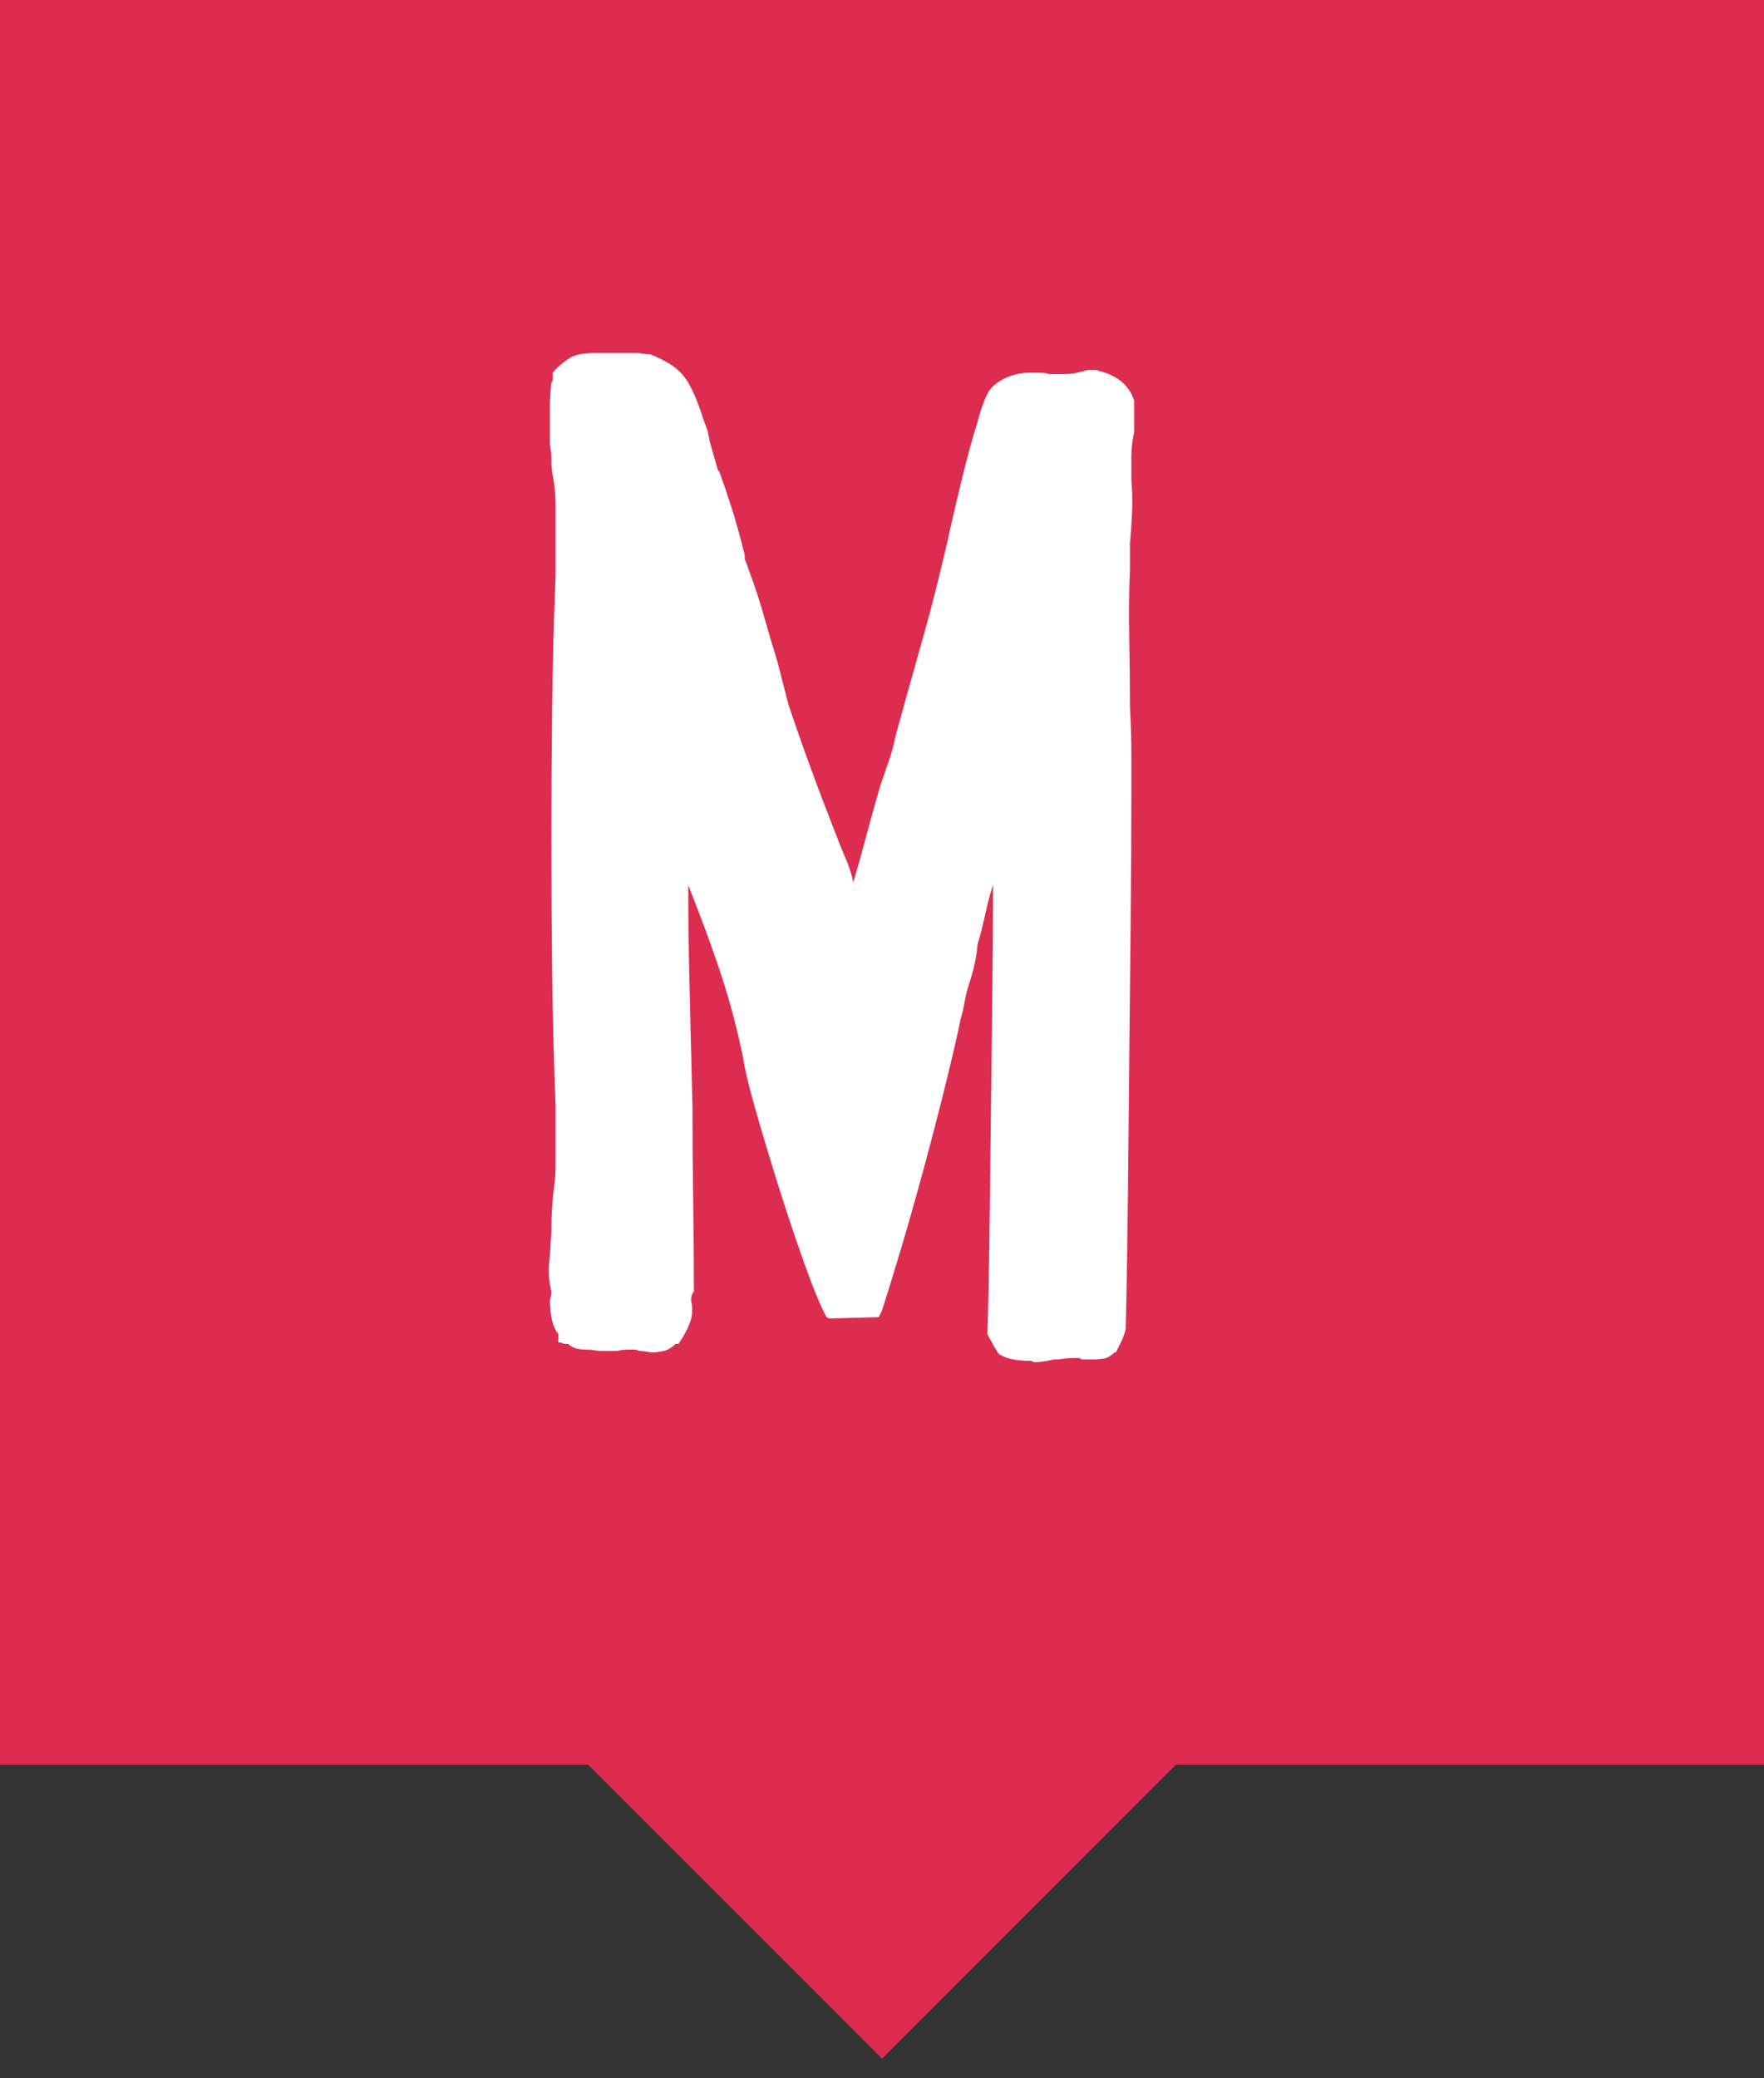 <?xml version="1.0" encoding="UTF-8" standalone="no"?>
<svg width="45px" height="53px" viewBox="0 0 45 53" version="1.1" xmlns="http://www.w3.org/2000/svg" xmlns:xlink="http://www.w3.org/1999/xlink">
    <rect x="0" y="0" width="45" height="53" fill="#333333" stroke="none"/>
    <!-- Generator: Sketch Beta 3.6 (26304) - http://www.bohemiancoding.com/sketch -->
    <title>Group 2</title>
    <desc>Created with Sketch Beta.</desc>
    <defs></defs>
    <g id="Page-1" stroke="none" stroke-width="1" fill="none" fill-rule="evenodd">
        <g id="Group-2">
            <g id="event">
                <g id="Page-1">
                    <g id="Group">
                        <path d="M0,0 L0,45 L15,45 L22.5,52.5 L30,45 L45,45 L45,0 L0,0 L0,0 Z" id="Fill-1" fill="#DC2D50"></path>
                        <path d="M28.933,11.016 C28.885,11.232 28.861,11.442 28.861,11.646 L28.861,12.24 C28.885,12.504 28.891,12.774 28.879,13.05 C28.867,13.326 28.849,13.596 28.825,13.86 L28.825,14.544 C28.801,15.072 28.795,15.636 28.807,16.236 C28.819,16.836 28.825,17.436 28.825,18.036 C28.849,18.444 28.861,18.84 28.861,19.224 L28.861,20.34 C28.861,21.3 28.855,22.356 28.843,23.508 C28.831,24.66 28.819,25.842 28.807,27.054 C28.795,28.266 28.783,29.46 28.771,30.636 C28.759,31.812 28.741,32.892 28.717,33.876 C28.693,33.996 28.657,34.104 28.609,34.2 C28.561,34.296 28.513,34.392 28.465,34.488 L28.429,34.488 C28.333,34.584 28.237,34.638 28.141,34.65 C28.045,34.662 27.961,34.668 27.889,34.668 L27.601,34.668 L27.529,34.632 L27.385,34.632 C27.289,34.632 27.205,34.638 27.133,34.65 C27.061,34.662 26.977,34.668 26.881,34.668 C26.689,34.716 26.521,34.74 26.377,34.74 L26.305,34.704 C25.921,34.704 25.645,34.644 25.477,34.524 C25.429,34.452 25.381,34.374 25.333,34.29 C25.285,34.206 25.237,34.116 25.189,34.02 C25.213,33.252 25.231,32.37 25.243,31.374 C25.255,30.378 25.267,29.364 25.279,28.332 C25.291,27.3 25.303,26.28 25.315,25.272 C25.327,24.264 25.333,23.364 25.333,22.572 C25.285,22.692 25.219,22.938 25.135,23.31 C25.051,23.682 24.985,23.94 24.937,24.084 C24.913,24.396 24.841,24.732 24.721,25.092 C24.673,25.236 24.637,25.38 24.613,25.524 C24.589,25.668 24.553,25.824 24.505,25.992 C24.433,26.352 24.313,26.874 24.145,27.558 C23.977,28.242 23.791,28.962 23.587,29.718 C23.383,30.474 23.179,31.194 22.975,31.878 C22.771,32.562 22.609,33.084 22.489,33.444 L22.417,33.588 L21.157,33.624 L21.085,33.588 C20.941,33.324 20.761,32.892 20.545,32.292 C20.329,31.692 20.113,31.05 19.897,30.366 C19.681,29.682 19.483,29.028 19.303,28.404 C19.123,27.78 19.009,27.312 18.961,27 C18.817,26.28 18.631,25.572 18.403,24.876 C18.175,24.18 17.893,23.412 17.557,22.572 C17.557,23.412 17.569,24.318 17.593,25.29 C17.617,26.262 17.641,27.24 17.665,28.224 C17.665,29.016 17.671,29.808 17.683,30.6 C17.695,31.392 17.701,32.172 17.701,32.94 C17.653,32.988 17.629,33.06 17.629,33.156 C17.677,33.372 17.665,33.57 17.593,33.75 C17.521,33.93 17.425,34.104 17.305,34.272 L17.233,34.272 C17.137,34.368 17.035,34.428 16.927,34.452 C16.819,34.476 16.729,34.488 16.657,34.488 C16.609,34.488 16.555,34.482 16.495,34.47 C16.435,34.458 16.381,34.452 16.333,34.452 C16.309,34.452 16.285,34.446 16.261,34.434 C16.237,34.422 16.213,34.416 16.189,34.416 L16.081,34.416 C15.913,34.416 15.805,34.428 15.757,34.452 L15.397,34.452 C15.301,34.452 15.223,34.446 15.163,34.434 C15.103,34.422 15.025,34.416 14.929,34.416 C14.737,34.416 14.593,34.368 14.497,34.272 L14.425,34.272 C14.377,34.272 14.341,34.26 14.317,34.236 L14.245,34.236 L14.245,34.2 L14.245,34.02 C14.101,33.852 14.029,33.552 14.029,33.12 C14.053,33.096 14.065,33.036 14.065,32.94 C13.993,32.652 13.981,32.34 14.029,32.004 L14.065,31.392 C14.065,31.2 14.071,31.008 14.083,30.816 C14.095,30.624 14.113,30.432 14.137,30.24 C14.161,30.072 14.173,29.898 14.173,29.718 L14.173,29.124 L14.173,28.188 C14.125,26.964 14.095,25.764 14.083,24.588 C14.071,23.412 14.065,22.332 14.065,21.348 C14.065,20.436 14.071,19.398 14.083,18.234 C14.095,17.07 14.125,15.888 14.173,14.688 L14.173,13.644 L14.173,13.14 L14.173,12.852 C14.173,12.732 14.167,12.612 14.155,12.492 C14.143,12.372 14.125,12.252 14.101,12.132 C14.077,12.012 14.065,11.88 14.065,11.736 C14.065,11.592 14.053,11.46 14.029,11.34 L14.029,11.016 L14.029,10.386 C14.029,10.182 14.041,9.972 14.065,9.756 C14.089,9.732 14.101,9.708 14.101,9.684 L14.101,9.504 C14.221,9.36 14.377,9.228 14.569,9.108 C14.713,9.036 14.929,9 15.217,9 L15.613,9 L15.937,9 L16.045,9 L16.225,9 C16.273,9 16.327,9.006 16.387,9.018 C16.447,9.03 16.513,9.036 16.585,9.036 C16.777,9.108 16.957,9.198 17.125,9.306 C17.293,9.414 17.437,9.564 17.557,9.756 C17.677,9.972 17.773,10.188 17.845,10.404 C17.917,10.62 17.989,10.824 18.061,11.016 C18.061,11.064 18.067,11.1 18.079,11.124 C18.091,11.148 18.097,11.184 18.097,11.232 L18.313,11.988 L18.349,12.024 C18.445,12.288 18.547,12.588 18.655,12.924 C18.763,13.26 18.877,13.668 18.997,14.148 L18.997,14.256 C19.021,14.304 19.057,14.4 19.105,14.544 C19.249,14.928 19.375,15.312 19.483,15.696 C19.591,16.08 19.705,16.464 19.825,16.848 C19.873,17.04 19.921,17.226 19.969,17.406 C20.017,17.586 20.065,17.772 20.113,17.964 C20.449,18.972 20.857,20.088 21.337,21.312 C21.409,21.504 21.487,21.696 21.571,21.888 C21.655,22.08 21.721,22.284 21.769,22.5 C21.889,22.092 22.003,21.684 22.111,21.276 C22.219,20.868 22.333,20.46 22.453,20.052 C22.525,19.836 22.597,19.626 22.669,19.422 C22.741,19.218 22.801,18.996 22.849,18.756 C23.041,18.06 23.269,17.244 23.533,16.308 C23.797,15.372 24.037,14.412 24.253,13.428 C24.373,12.9 24.487,12.42 24.595,11.988 C24.703,11.556 24.817,11.148 24.937,10.764 C25.009,10.476 25.093,10.236 25.189,10.044 L25.225,9.972 C25.393,9.756 25.633,9.612 25.945,9.54 C26.065,9.516 26.161,9.504 26.233,9.504 L26.413,9.504 L26.521,9.504 C26.617,9.504 26.701,9.516 26.773,9.54 L27.097,9.54 C27.217,9.54 27.313,9.534 27.385,9.522 C27.457,9.51 27.541,9.492 27.637,9.468 C27.685,9.444 27.745,9.432 27.817,9.432 L27.925,9.432 C27.973,9.432 28.003,9.438 28.015,9.45 C28.027,9.462 28.045,9.468 28.069,9.468 C28.525,9.588 28.813,9.84 28.933,10.224 L28.933,11.016 Z" id="m" fill="#FFFFFF"></path>
                    </g>
                </g>
            </g>
        </g>
    </g>
</svg>